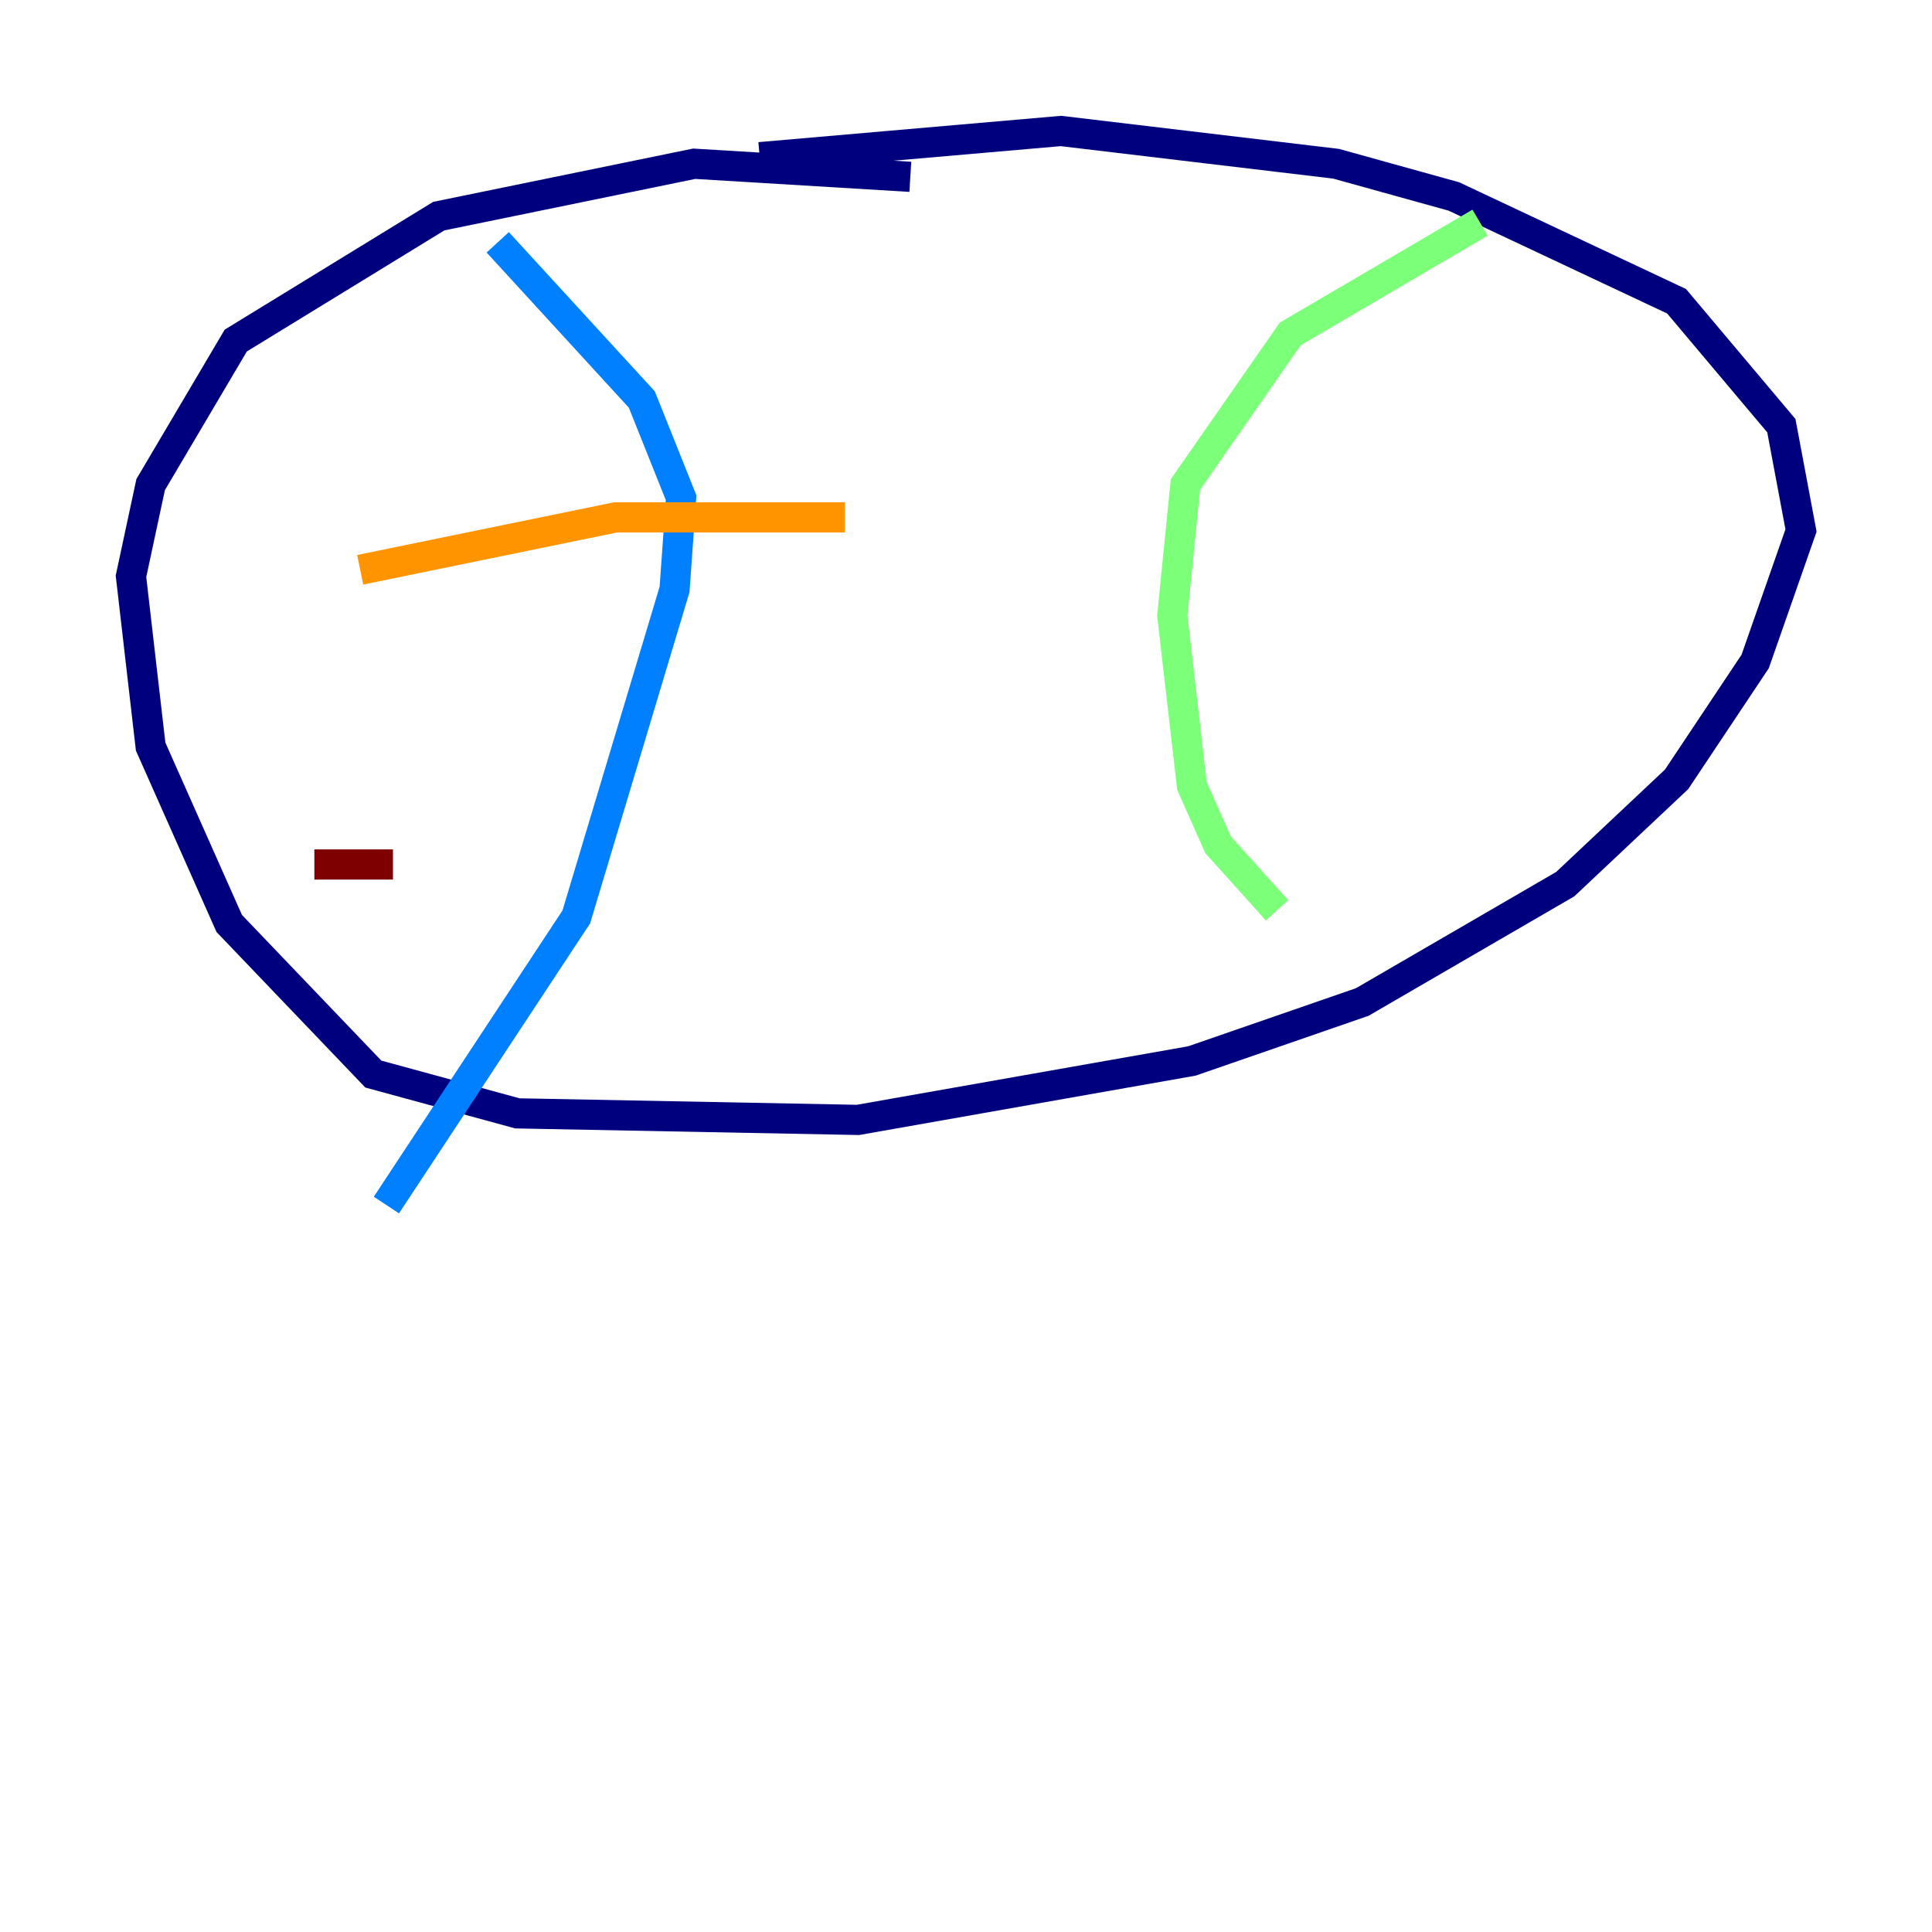 <?xml version="1.0" encoding="utf-8" ?>
<svg baseProfile="tiny" height="128" version="1.2" viewBox="0,0,128,128" width="128" xmlns="http://www.w3.org/2000/svg" xmlns:ev="http://www.w3.org/2001/xml-events" xmlns:xlink="http://www.w3.org/1999/xlink"><defs /><polyline fill="none" points="60.312,11.715 45.993,10.848 29.071,14.319 15.62,22.563 9.98,32.108 8.678,38.183 9.98,49.464 15.186,61.18 24.732,71.159 34.278,73.763 56.841,74.197 78.969,70.291 90.251,66.386 103.702,58.576 111.078,51.634 116.285,43.824 119.322,35.146 118.02,28.203 111.078,19.959 96.325,13.017 88.515,10.848 70.291,8.678 50.332,10.414" stroke="#00007f" stroke-width="2" /><polyline fill="none" points="32.976,16.054 42.522,26.468 45.125,32.976 44.691,39.051 38.183,60.746 25.6,79.837" stroke="#0080ff" stroke-width="2" /><polyline fill="none" points="98.061,14.752 85.478,22.129 78.536,32.108 77.668,40.786 78.969,52.068 80.705,55.973 84.61,60.312" stroke="#7cff79" stroke-width="2" /><polyline fill="none" points="23.864,37.749 40.786,34.278 55.973,34.278" stroke="#ff9400" stroke-width="2" /><polyline fill="none" points="20.827,57.275 26.034,57.275" stroke="#7f0000" stroke-width="2" /></svg>